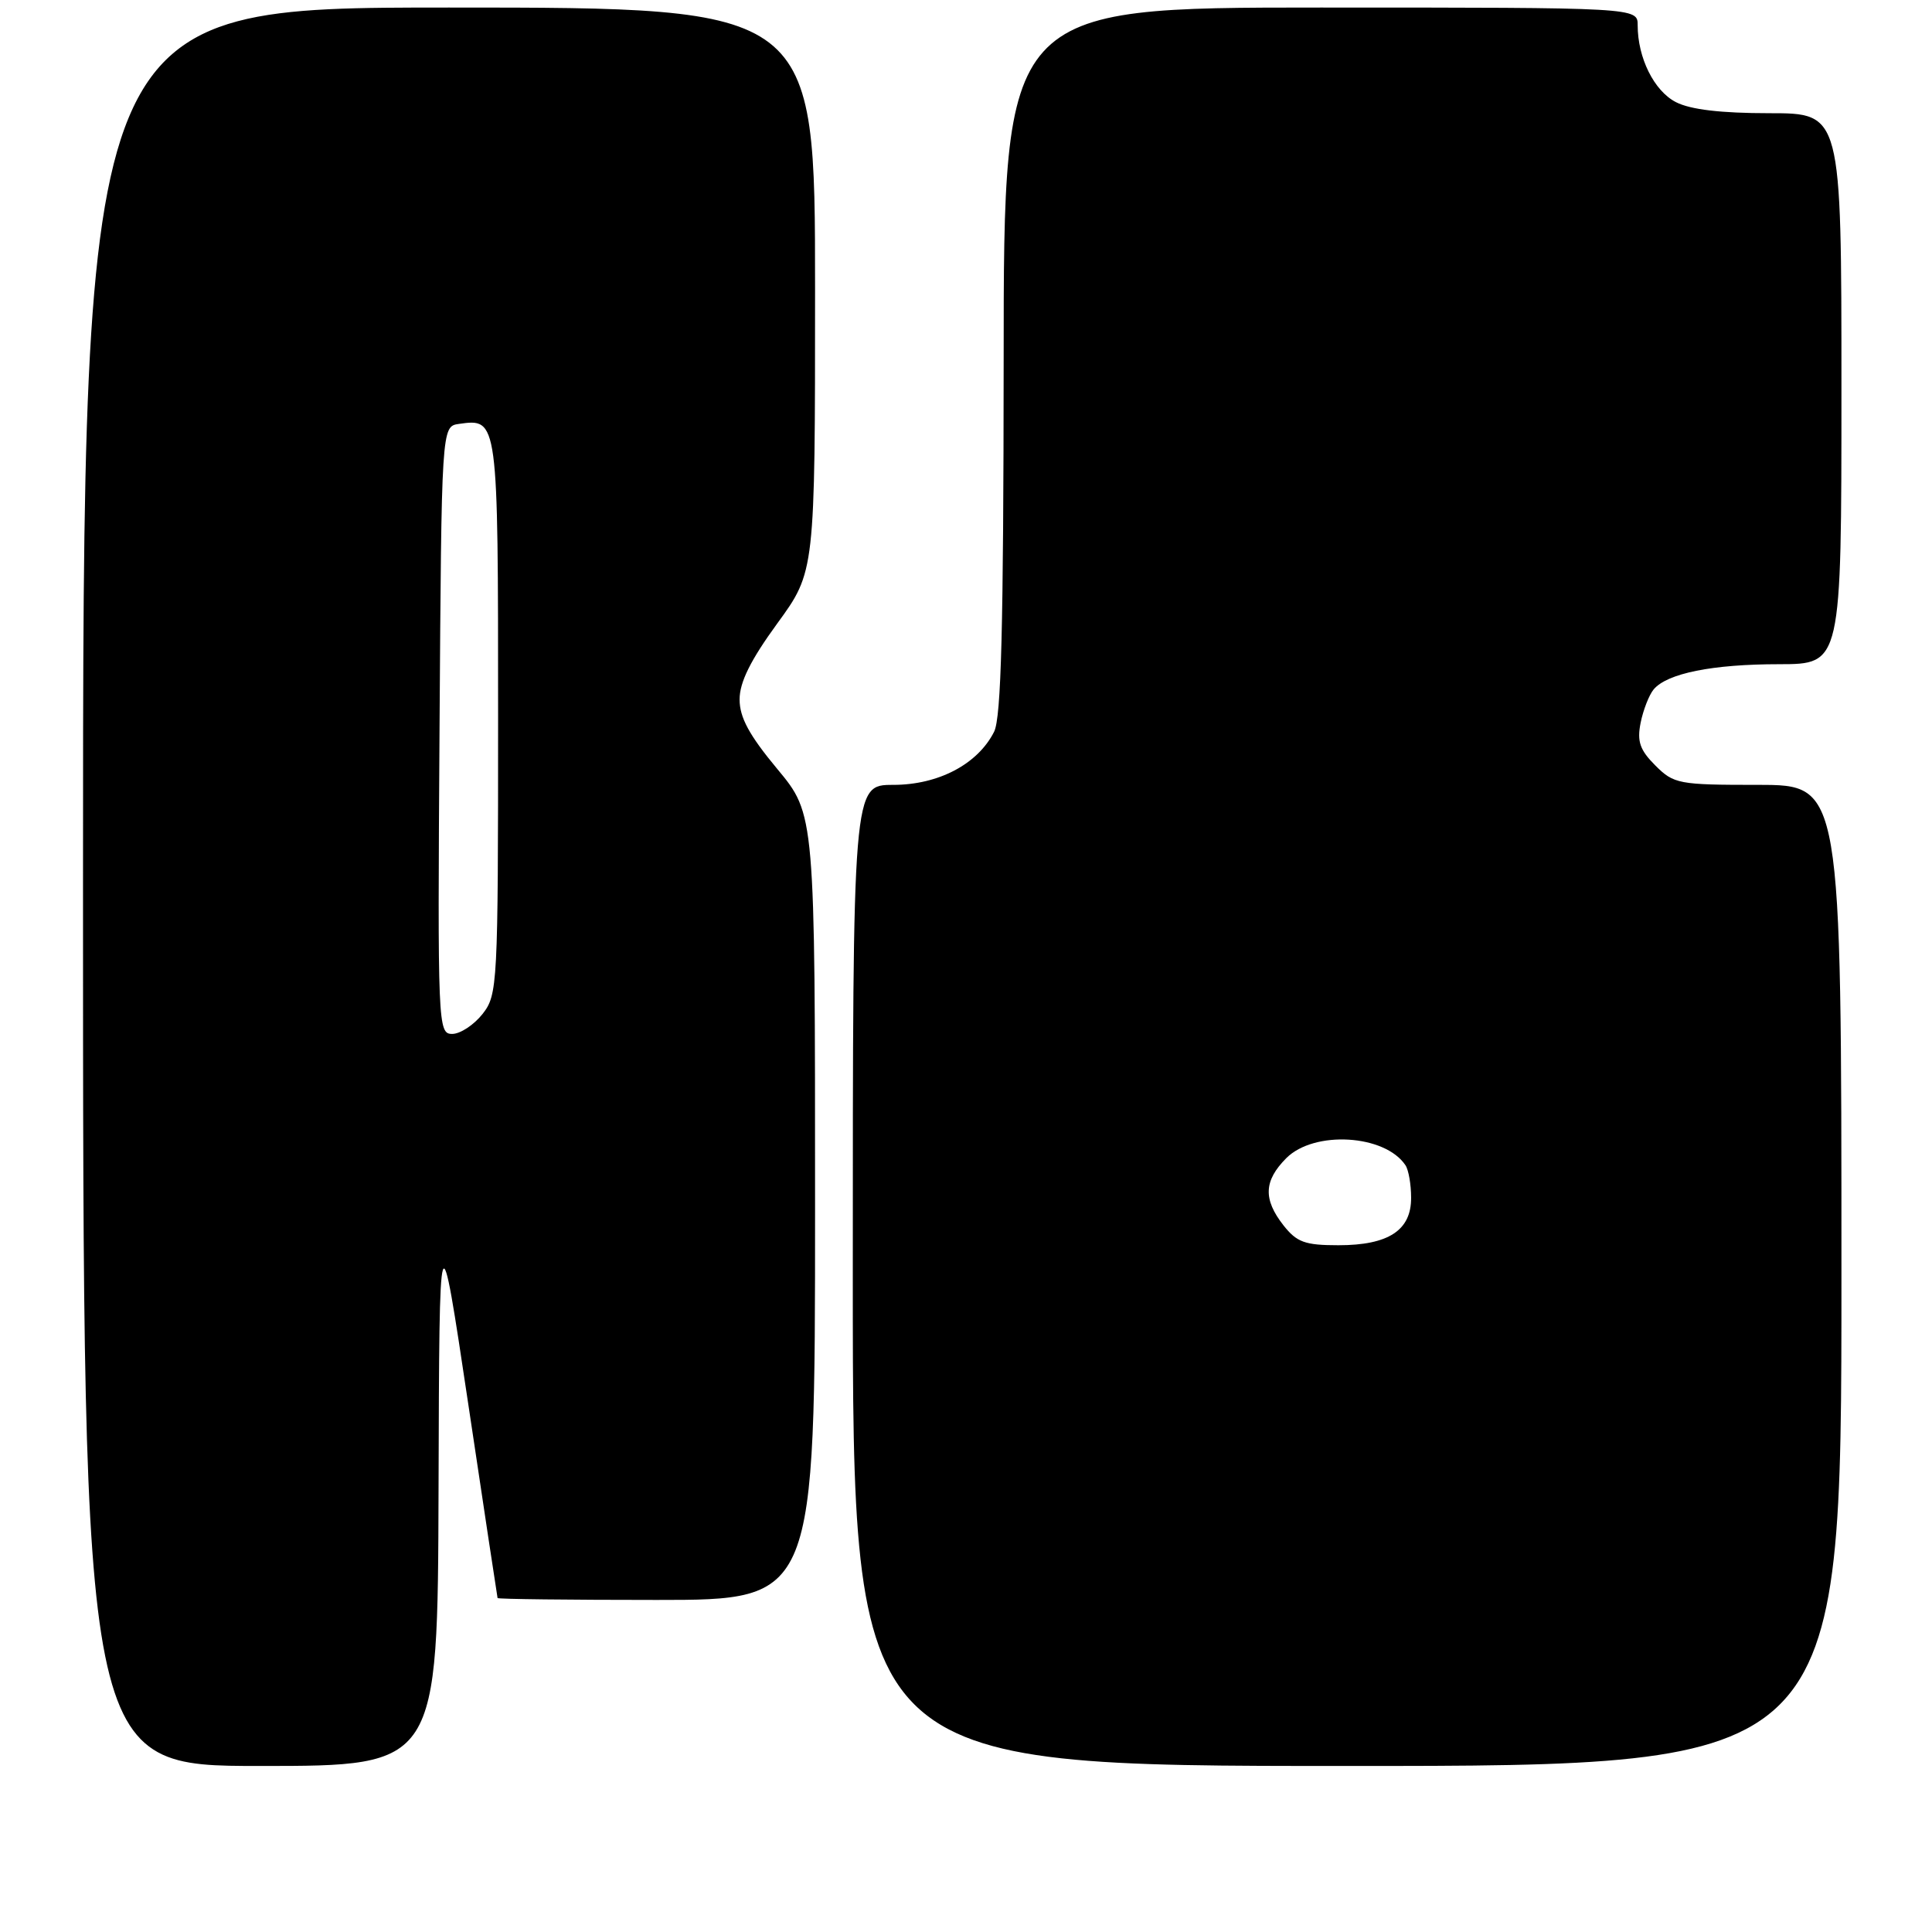 <?xml version="1.0" encoding="UTF-8" standalone="no"?>
<!DOCTYPE svg PUBLIC "-//W3C//DTD SVG 1.1//EN" "http://www.w3.org/Graphics/SVG/1.1/DTD/svg11.dtd" >
<svg xmlns="http://www.w3.org/2000/svg" xmlns:xlink="http://www.w3.org/1999/xlink" version="1.1" viewBox="0 0 256 256">
 <g >
 <path fill="currentColor"
d=" M 58.11 197.25 C 58.22 160.50 58.22 160.50 62.04 186.00 C 64.14 200.03 65.89 211.61 65.93 211.75 C 65.97 211.89 75.45 212.00 87.00 212.00 C 108.00 212.00 108.00 212.00 108.00 159.96 C 108.00 107.91 108.00 107.91 103.00 101.90 C 99.28 97.43 98.00 95.07 98.00 92.68 C 98.00 90.39 99.46 87.46 103.00 82.60 C 108.00 75.74 108.00 75.74 108.00 38.37 C 108.00 1.00 108.00 1.00 59.50 1.00 C 11.00 1.00 11.00 1.00 11.00 117.50 C 11.00 234.00 11.00 234.00 34.50 234.00 C 58.00 234.00 58.00 234.00 58.11 197.25 Z  M 244.00 169.00 C 244.00 104.00 244.00 104.00 232.95 104.00 C 222.43 104.00 221.79 103.88 219.34 101.43 C 217.29 99.38 216.90 98.25 217.39 95.78 C 217.73 94.08 218.51 92.09 219.11 91.36 C 220.89 89.22 226.90 88.01 235.75 88.01 C 244.00 88.00 244.00 88.00 244.00 51.50 C 244.00 15.00 244.00 15.00 234.45 15.00 C 228.01 15.00 223.98 14.52 222.06 13.53 C 219.17 12.04 217.00 7.66 217.00 3.35 C 217.00 1.00 217.00 1.00 175.00 1.00 C 133.00 1.00 133.00 1.00 132.99 47.75 C 132.97 83.14 132.67 95.10 131.72 96.97 C 129.55 101.26 124.34 104.00 118.35 104.00 C 113.00 104.00 113.00 104.00 113.00 169.00 C 113.00 234.00 113.00 234.00 178.50 234.00 C 244.00 234.00 244.00 234.00 244.00 169.00 Z  M 58.24 96.75 C 58.50 56.50 58.50 56.50 60.81 56.17 C 66.01 55.44 66.00 55.38 66.00 94.99 C 66.00 130.64 65.94 131.81 63.93 134.37 C 62.79 135.81 60.98 137.00 59.92 137.00 C 58.03 137.00 57.98 136.00 58.24 96.75 Z  M 170.07 162.37 C 167.35 158.90 167.46 156.45 170.45 153.45 C 174.15 149.76 183.51 150.32 186.23 154.40 C 186.64 155.00 186.98 156.94 186.98 158.69 C 187.01 163.02 183.99 165.00 177.35 165.00 C 172.92 165.00 171.84 164.61 170.07 162.37 Z "/>
</g>
</svg>
